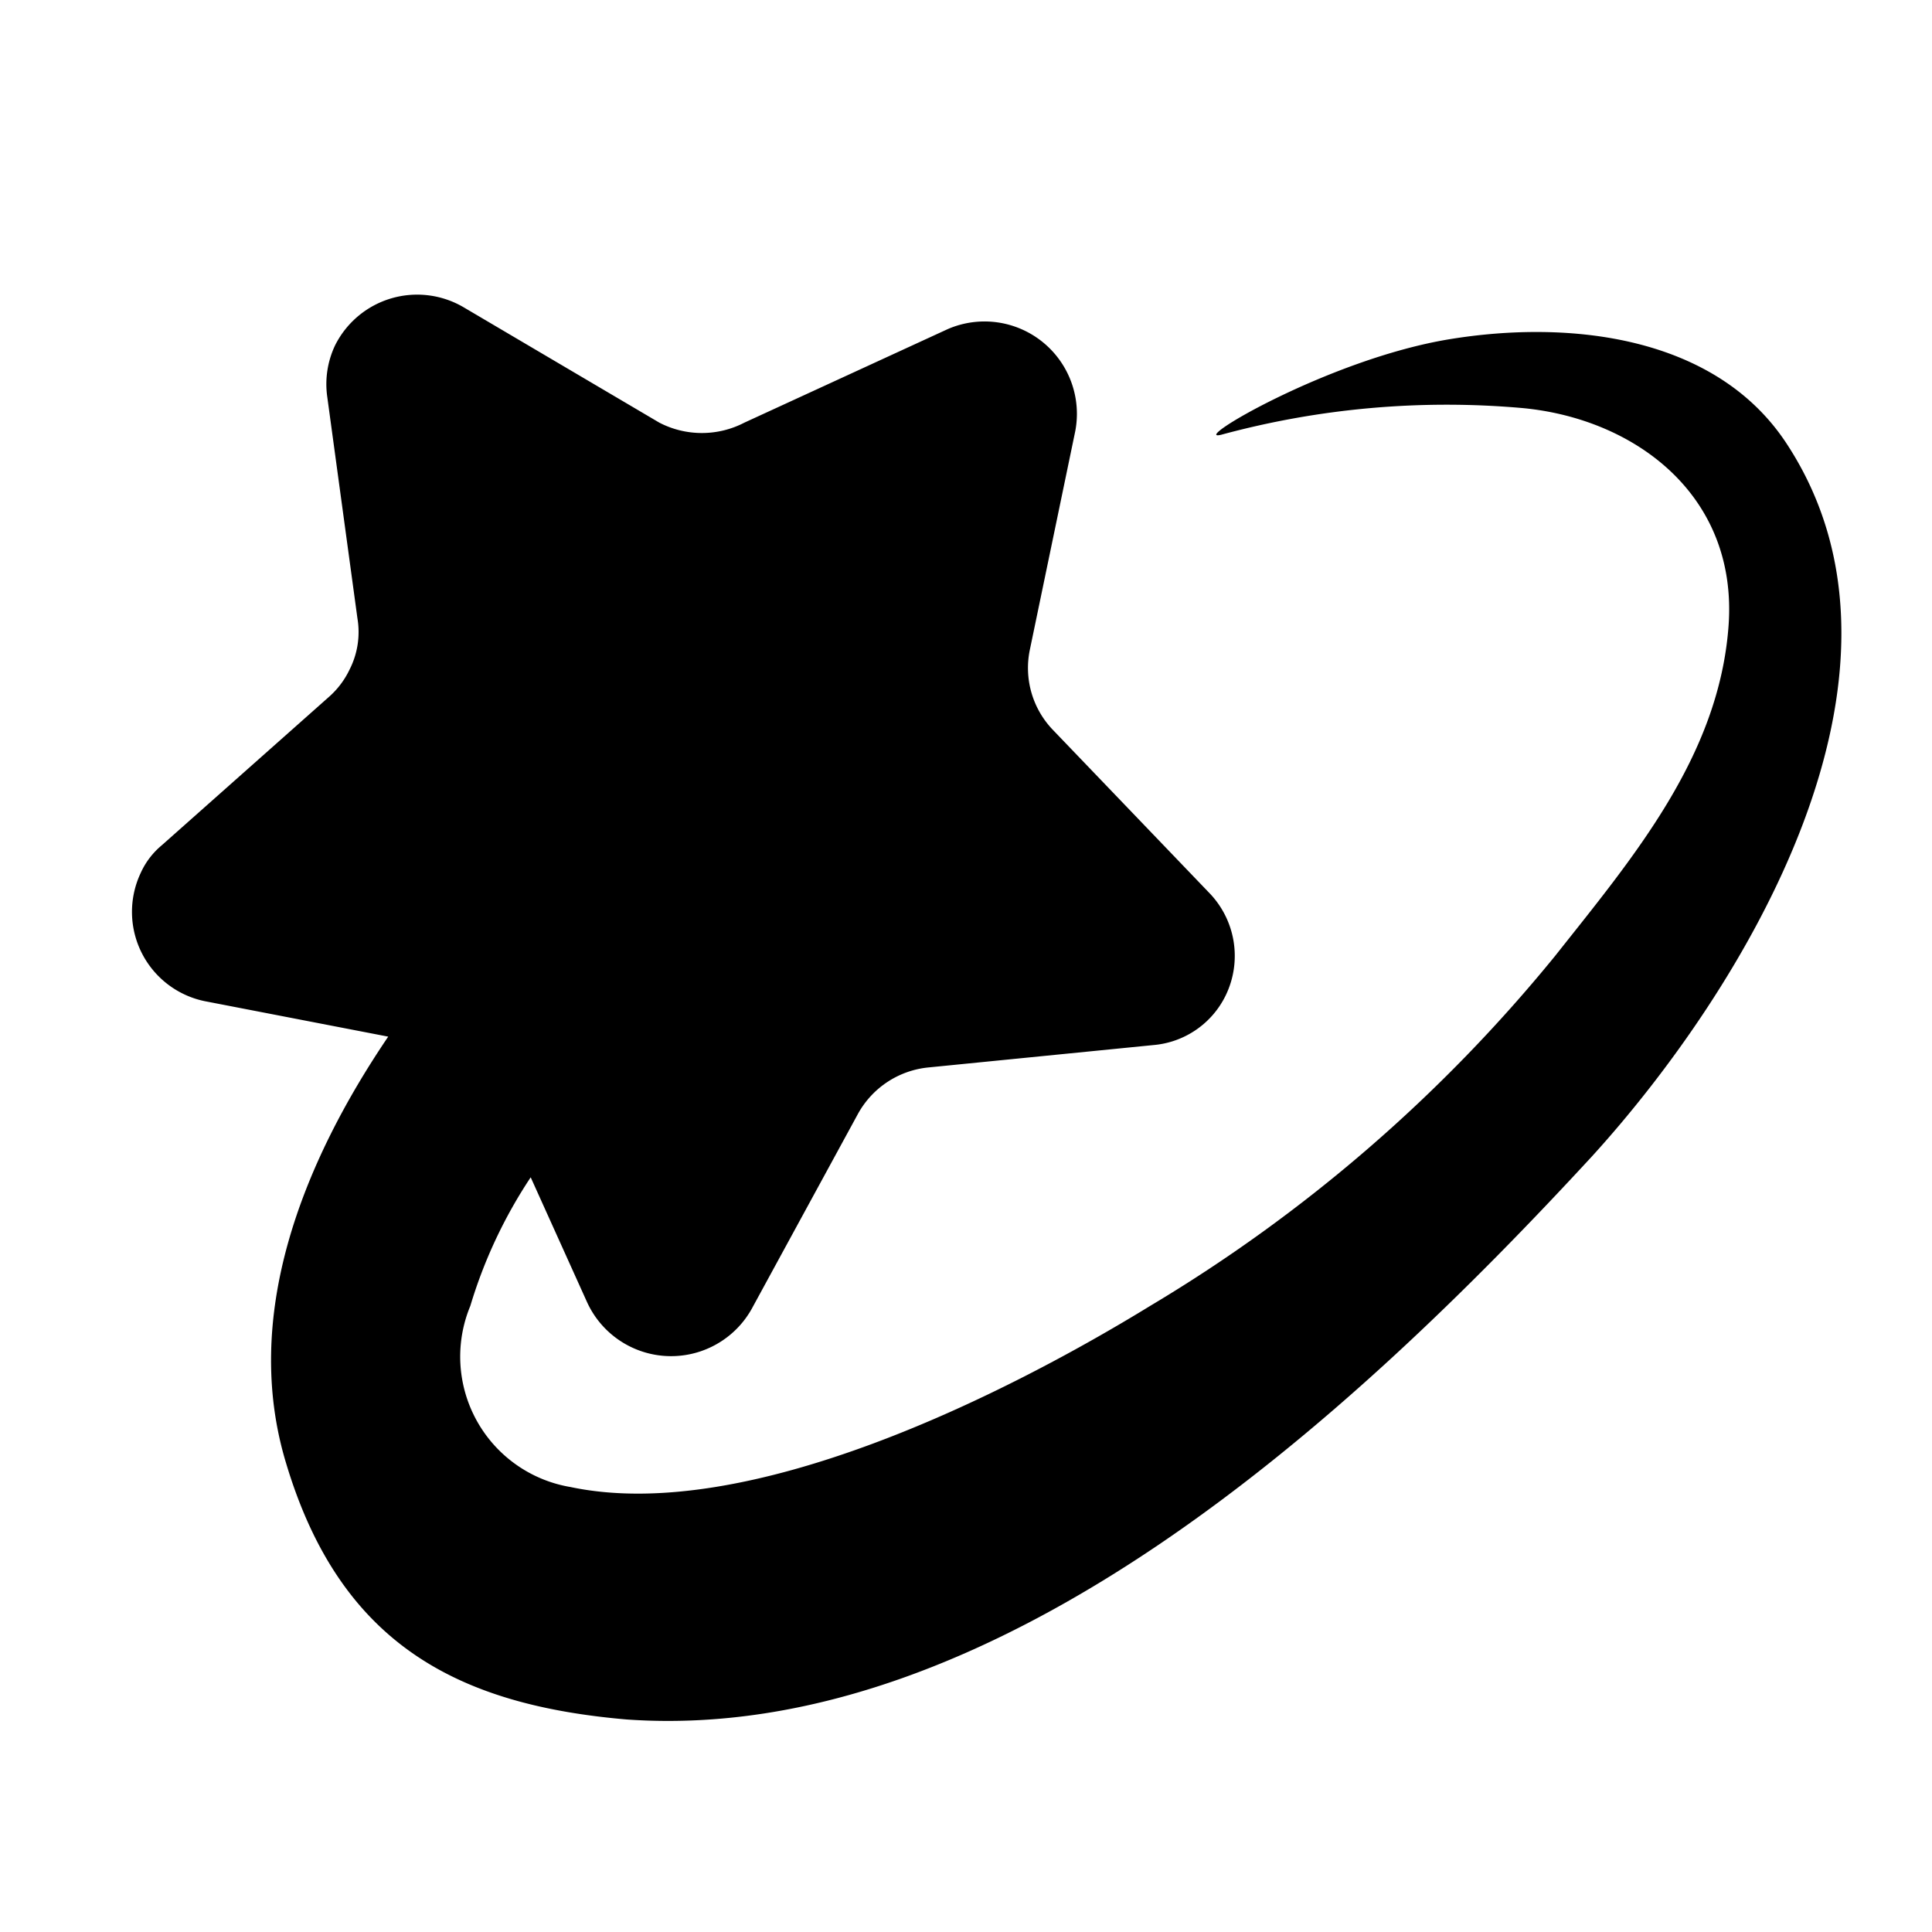 <svg id="icon" xmlns="http://www.w3.org/2000/svg" viewBox="0 0 32 32"><defs><style>.cls-1{fill-rule:evenodd;}</style></defs><path class="cls-1" d="M29.6,7.36C28.43,5.56,26,5.29,24,5.62S19.67,7.34,20.23,7.2a14.26,14.26,0,0,1,5-.44c1.86.18,3.56,1.45,3.4,3.61s-1.58,3.83-2.87,5.46a25.51,25.51,0,0,1-6.71,5.8c-2.38,1.46-6.66,3.62-9.6,3a2.19,2.19,0,0,1-1.66-3,8,8,0,0,1,1-2.13l.93,2.06a1.53,1.53,0,0,0,2.73.12l1.76-3.23a1.5,1.5,0,0,1,1.17-.77l3.72-.37a1.47,1.47,0,0,0,1.2-.82,1.5,1.5,0,0,0-.27-1.7l-2.59-2.7a1.48,1.48,0,0,1-.38-1.34l.75-3.61A1.53,1.53,0,0,0,15.7,5.45L12.33,7A1.53,1.53,0,0,1,10.92,7L7.68,5.09a1.52,1.52,0,0,0-2.13.63,1.5,1.5,0,0,0-.13.85l.5,3.67a1.37,1.37,0,0,1-.13.85,1.41,1.41,0,0,1-.35.46L2.68,14a1.28,1.28,0,0,0-.35.46,1.51,1.51,0,0,0,1.1,2.13l3,.58C5,19.28,4,21.81,4.74,24.24c.9,3,2.85,4,5.64,4.24,6.11.43,12-5,16-9.34C28.85,16.42,32.1,11.19,29.6,7.36Z"/></svg>
